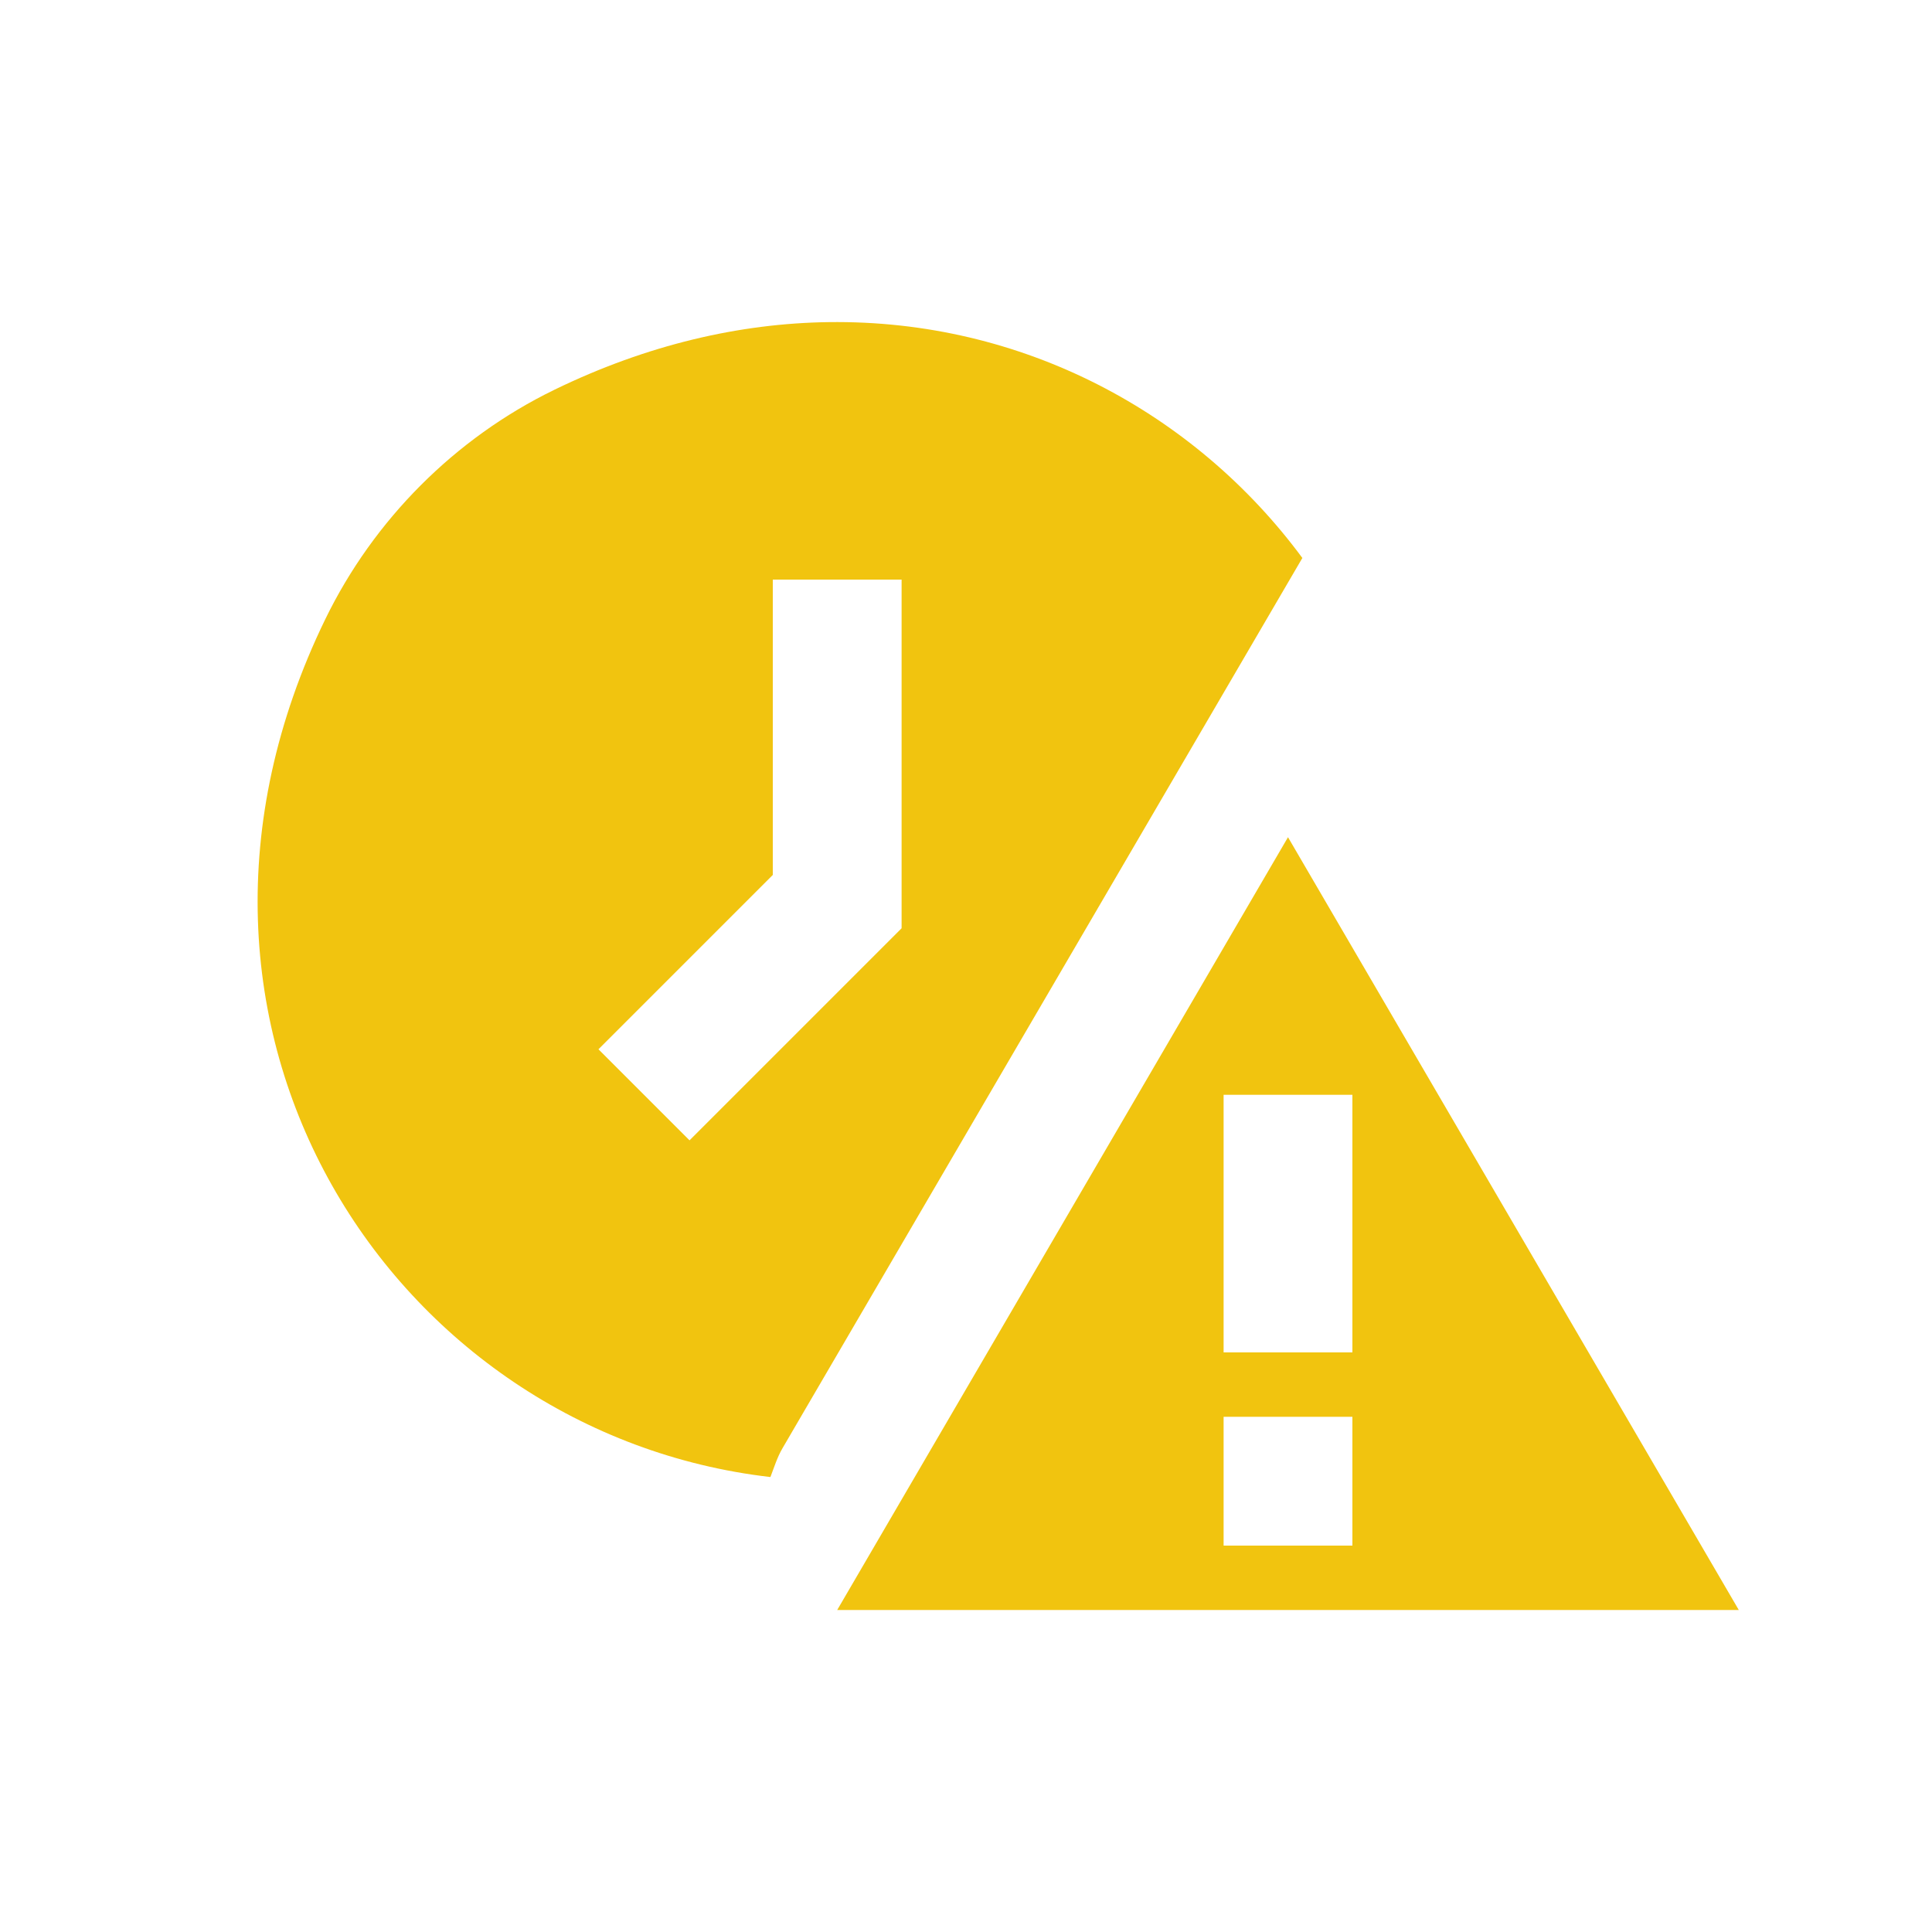 <svg xmlns="http://www.w3.org/2000/svg" x="0px" y="0px"
width="24" height="24"
viewBox="0 0 172 172"
style=" fill:#000000;"><g transform="translate(17.2,17.2) scale(0.8,0.8)"><g fill="none" fill-rule="nonzero" stroke="none" stroke-width="1" stroke-linecap="butt" stroke-linejoin="miter" stroke-miterlimit="10" stroke-dasharray="" stroke-dashoffset="0" font-family="none" font-weight="none" font-size="none" text-anchor="none" style="mix-blend-mode: normal"><path d="M0,172v-172h172v172z" fill="none" stroke="none"></path><g fill="#f1c40f" stroke="none"><path d="M70.687,14.347c-9.824,0.138 -20.142,2.492 -30.5,7.531c-11.058,5.382 -20.107,14.466 -25.489,25.531c-22.159,45.58 7.655,90.625 49.537,95.462c0.416,-1.082 0.749,-2.188 1.344,-3.205l2.156,-3.695l55.696,-95.378c-11.919,-16.136 -31.13,-26.549 -52.742,-26.245zM64.5,43h14.333v38.801l-23.6,23.6l-10.134,-10.134l19.4,-19.4zM121.833,71.667l-50.167,86h100.333zM114.667,100.333h14.333v28.667h-14.333zM114.667,136.167h14.333v14.333h-14.333z"></path></g></g></g></svg>